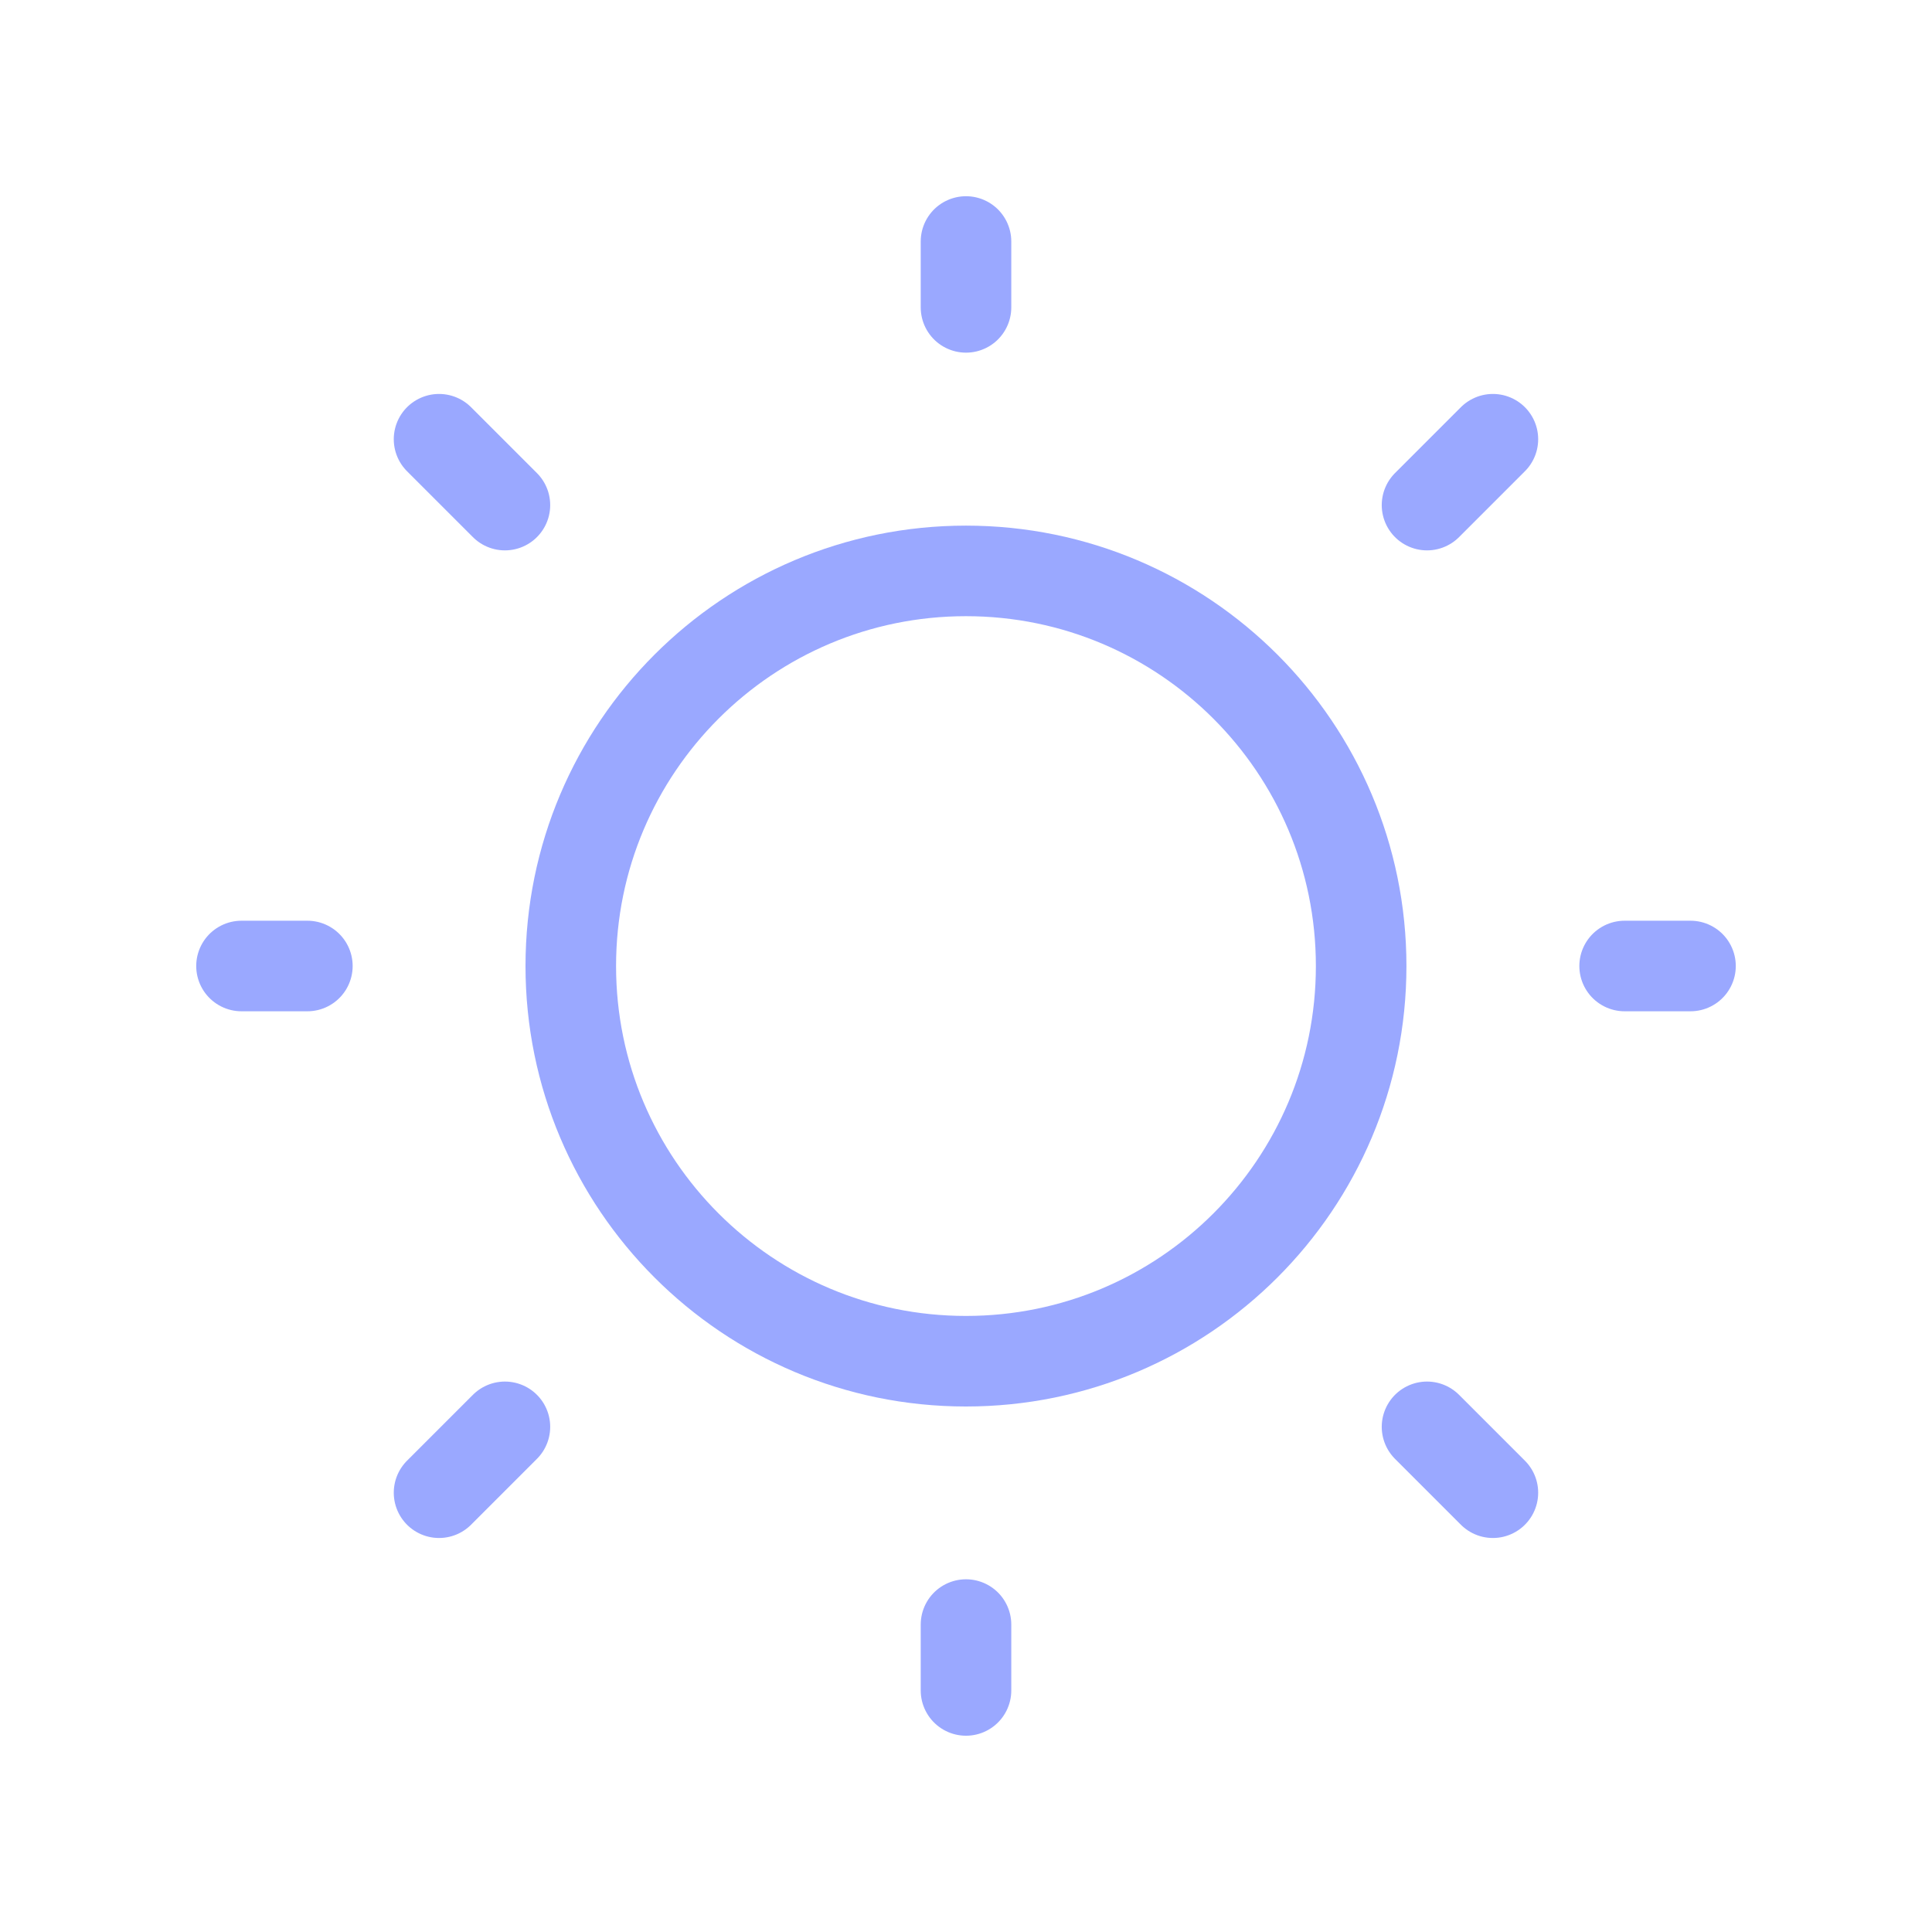 <svg width="32" height="32" viewBox="0 0 32 32" fill="none" xmlns="http://www.w3.org/2000/svg">
<path d="M15.999 22.546C19.614 22.546 22.545 19.616 22.545 16.001C22.545 12.386 19.614 9.456 15.999 9.456C12.385 9.456 9.454 12.386 9.454 16.001C9.454 19.616 12.385 22.546 15.999 22.546Z" stroke="#9AA8FF" stroke-width="1.5" stroke-linecap="round" stroke-linejoin="round"/>
<path d="M26.909 16H28" stroke="#9AA8FF" stroke-width="1.5" stroke-linecap="round" stroke-linejoin="round"/>
<path d="M16 5.091V4" stroke="#9AA8FF" stroke-width="1.5" stroke-linecap="round" stroke-linejoin="round"/>
<path d="M16 27.999V26.908" stroke="#9AA8FF" stroke-width="1.5" stroke-linecap="round" stroke-linejoin="round"/>
<path d="M24.727 24.724L23.636 23.633" stroke="#9AA8FF" stroke-width="1.5" stroke-linecap="round" stroke-linejoin="round"/>
<path d="M24.727 7.275L23.636 8.366" stroke="#9AA8FF" stroke-width="1.5" stroke-linecap="round" stroke-linejoin="round"/>
<path d="M7.272 24.724L8.363 23.633" stroke="#9AA8FF" stroke-width="1.5" stroke-linecap="round" stroke-linejoin="round"/>
<path d="M7.272 7.275L8.363 8.366" stroke="#9AA8FF" stroke-width="1.5" stroke-linecap="round" stroke-linejoin="round"/>
<path d="M4 16H5.091" stroke="#9AA8FF" stroke-width="1.5" stroke-linecap="round" stroke-linejoin="round"/>
</svg>
